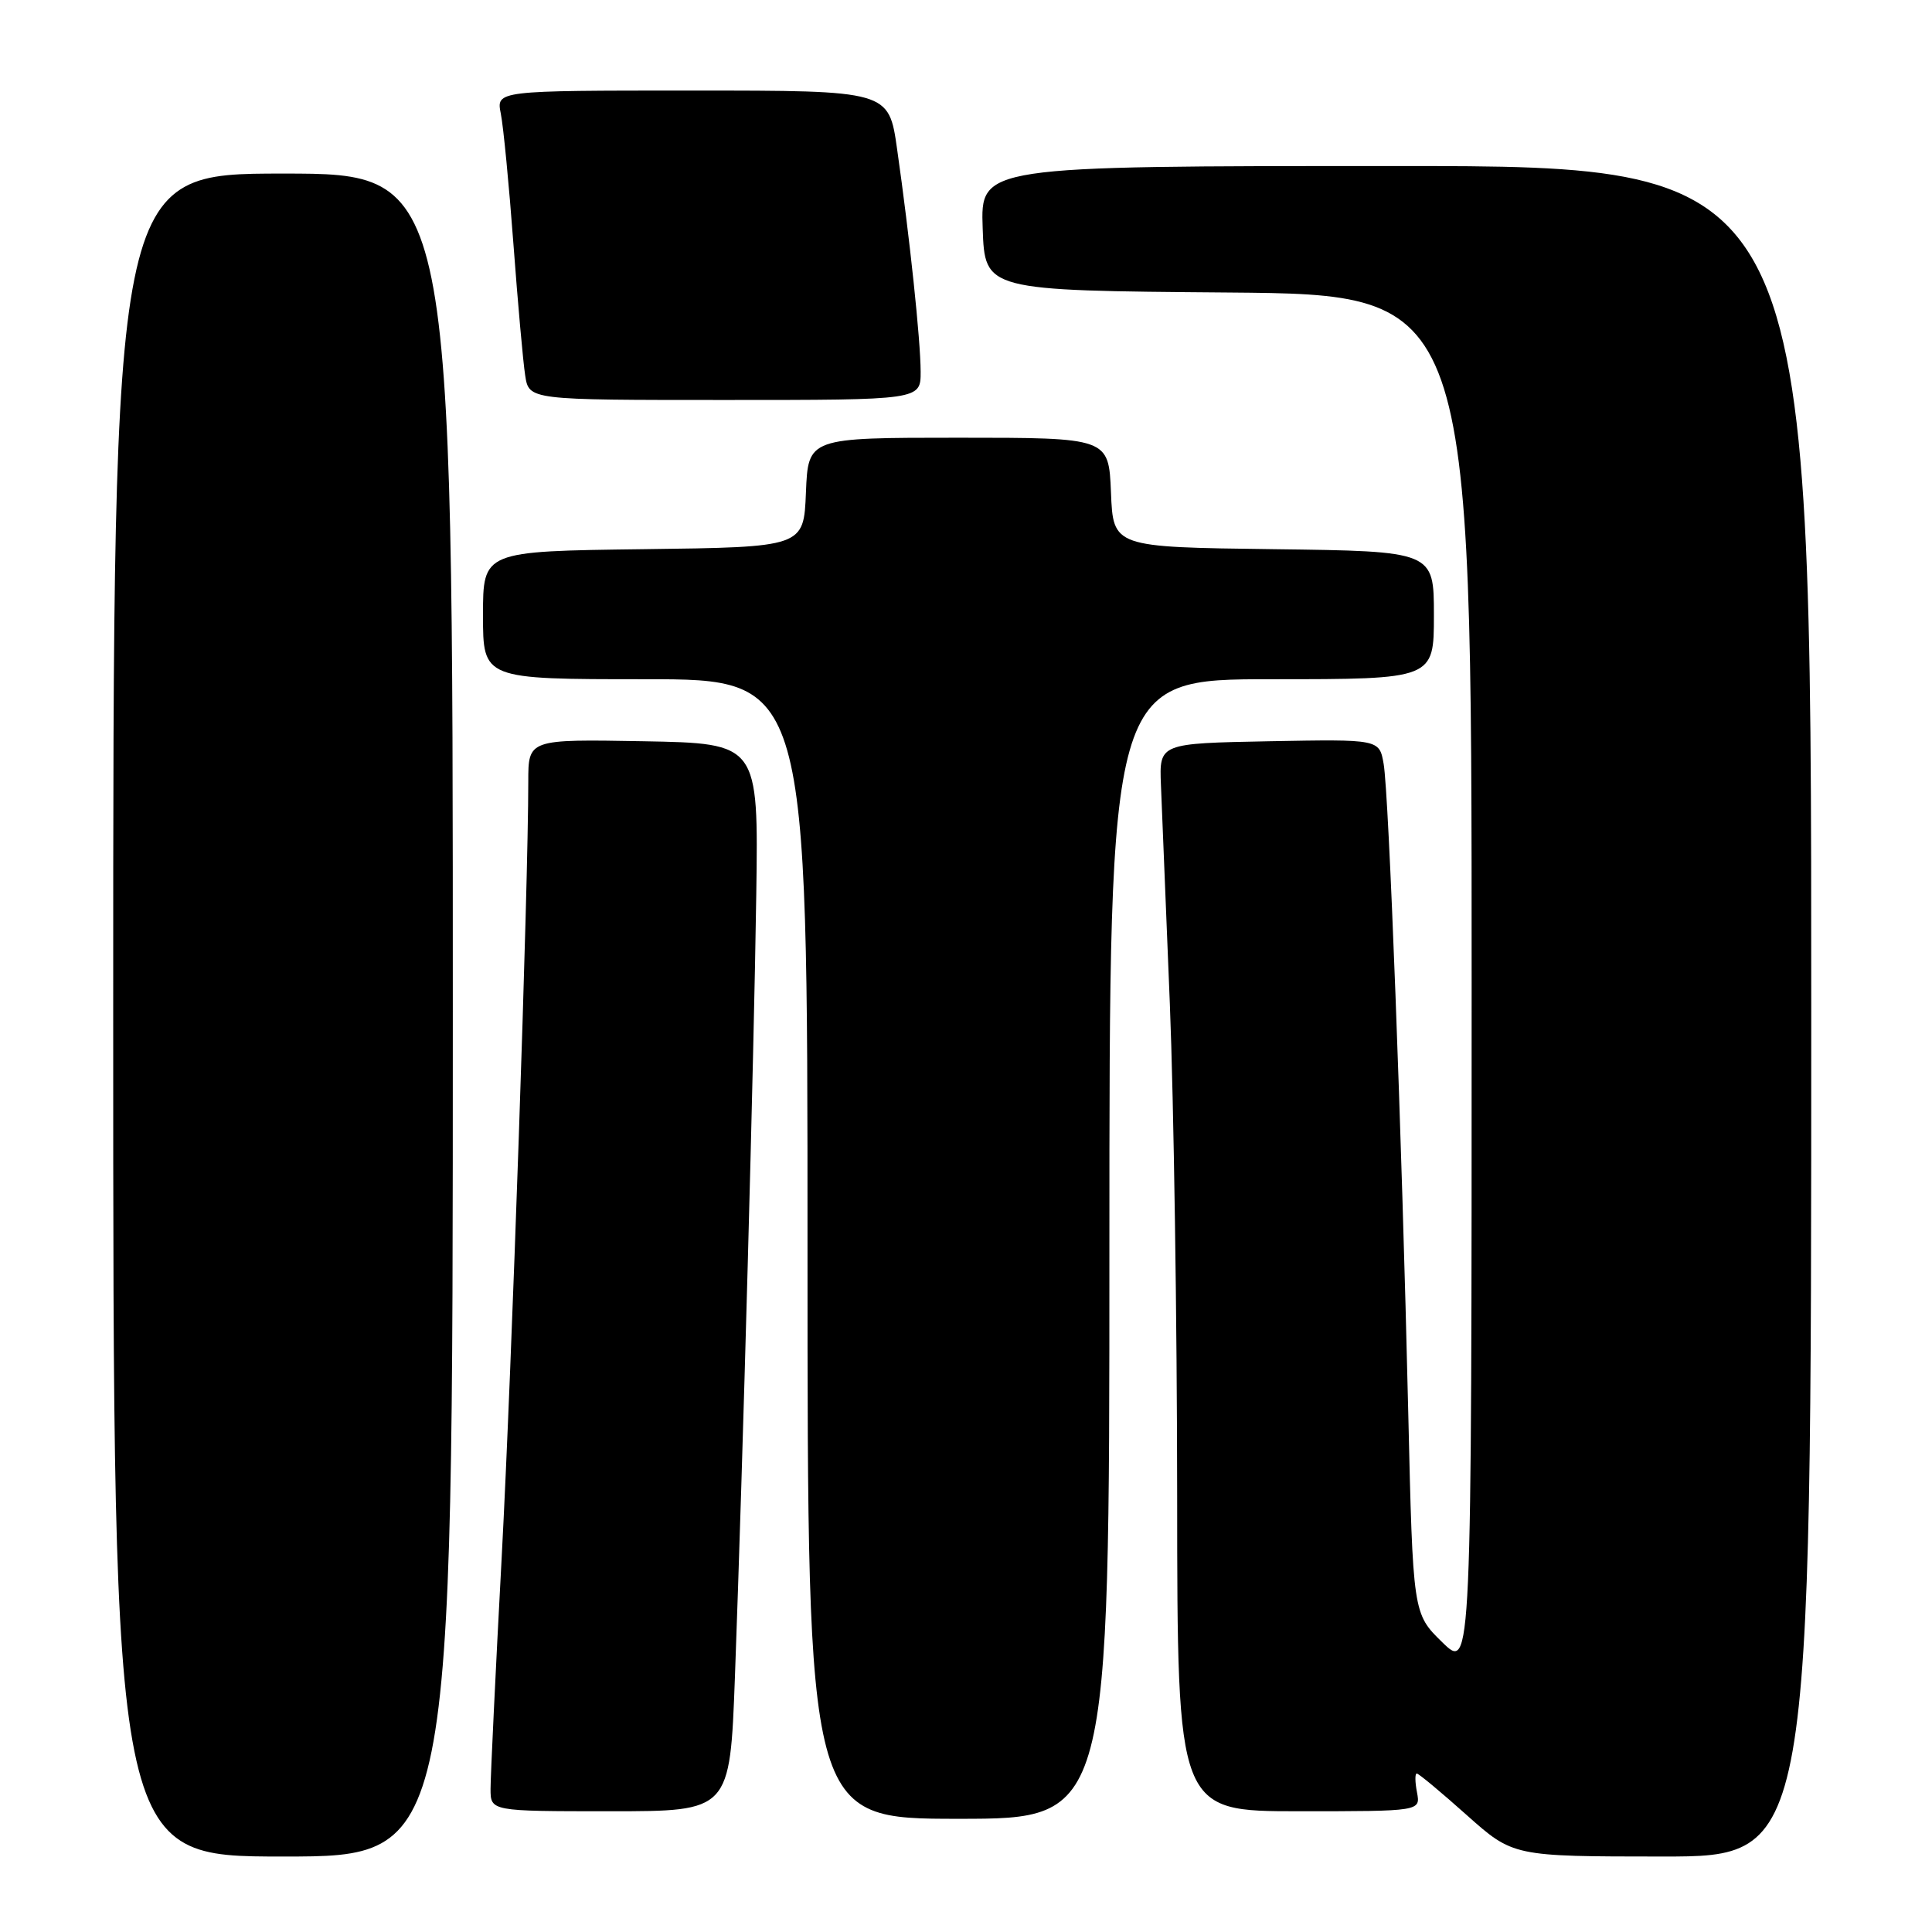 <?xml version="1.0" encoding="UTF-8" standalone="no"?>
<!DOCTYPE svg PUBLIC "-//W3C//DTD SVG 1.1//EN" "http://www.w3.org/Graphics/SVG/1.1/DTD/svg11.dtd" >
<svg xmlns="http://www.w3.org/2000/svg" xmlns:xlink="http://www.w3.org/1999/xlink" version="1.1" viewBox="0 0 256 256">
 <g >
 <path fill="currentColor"
d=" M 60.00 134.50 C 60.00 23.00 60.00 23.00 37.50 23.00 C 15.00 23.00 15.00 23.00 15.00 134.50 C 15.00 246.00 15.00 246.00 37.50 246.00 C 60.00 246.00 60.00 246.00 60.00 134.50 Z  M 240.00 134.00 C 240.00 22.00 240.00 22.00 184.96 22.00 C 129.92 22.00 129.92 22.00 130.21 30.25 C 130.50 38.50 130.50 38.50 162.75 38.76 C 195.00 39.03 195.00 39.03 195.00 130.22 C 195.00 221.41 195.00 221.41 191.11 217.61 C 187.22 213.81 187.22 213.81 186.60 187.16 C 185.74 150.06 184.03 105.14 183.34 101.22 C 182.77 97.95 182.77 97.95 168.19 98.22 C 153.61 98.50 153.61 98.50 153.83 104.00 C 153.96 107.03 154.49 120.07 155.01 133.00 C 155.53 145.93 155.97 175.29 155.98 198.25 C 156.00 240.00 156.00 240.00 172.12 240.00 C 188.23 240.00 188.23 240.00 187.76 237.50 C 187.49 236.12 187.48 235.00 187.73 235.00 C 187.98 235.00 190.95 237.47 194.34 240.50 C 200.50 245.99 200.50 245.99 220.25 246.00 C 240.00 246.00 240.00 246.00 240.00 134.00 Z  M 147.00 165.50 C 147.00 90.00 147.00 90.00 168.50 90.00 C 190.00 90.00 190.00 90.00 190.00 81.52 C 190.00 73.04 190.00 73.04 168.75 72.77 C 147.50 72.50 147.50 72.50 147.21 65.25 C 146.91 58.00 146.91 58.00 127.00 58.00 C 107.09 58.00 107.09 58.00 106.79 65.25 C 106.50 72.50 106.50 72.50 85.25 72.77 C 64.00 73.04 64.00 73.04 64.00 81.52 C 64.00 90.00 64.00 90.00 85.50 90.00 C 107.00 90.00 107.00 90.00 107.00 165.50 C 107.00 241.00 107.00 241.00 127.00 241.00 C 147.00 241.00 147.00 241.00 147.00 165.50 Z  M 97.38 222.25 C 98.44 193.51 99.90 140.05 100.21 118.50 C 100.50 98.50 100.50 98.50 85.25 98.22 C 70.00 97.95 70.00 97.95 70.00 103.57 C 70.00 117.45 67.82 181.08 66.48 206.28 C 65.66 221.56 65.00 235.39 65.00 237.03 C 65.00 240.00 65.00 240.00 80.86 240.00 C 96.72 240.00 96.72 240.00 97.38 222.25 Z  M 121.99 49.25 C 121.98 45.06 120.55 31.52 118.87 19.75 C 117.77 12.00 117.77 12.00 91.76 12.00 C 65.75 12.00 65.75 12.00 66.36 15.06 C 66.70 16.75 67.45 24.51 68.03 32.31 C 68.61 40.12 69.31 47.96 69.59 49.75 C 70.09 53.00 70.09 53.00 96.05 53.00 C 122.00 53.00 122.00 53.00 121.99 49.25 Z "/>
</g>
</svg>